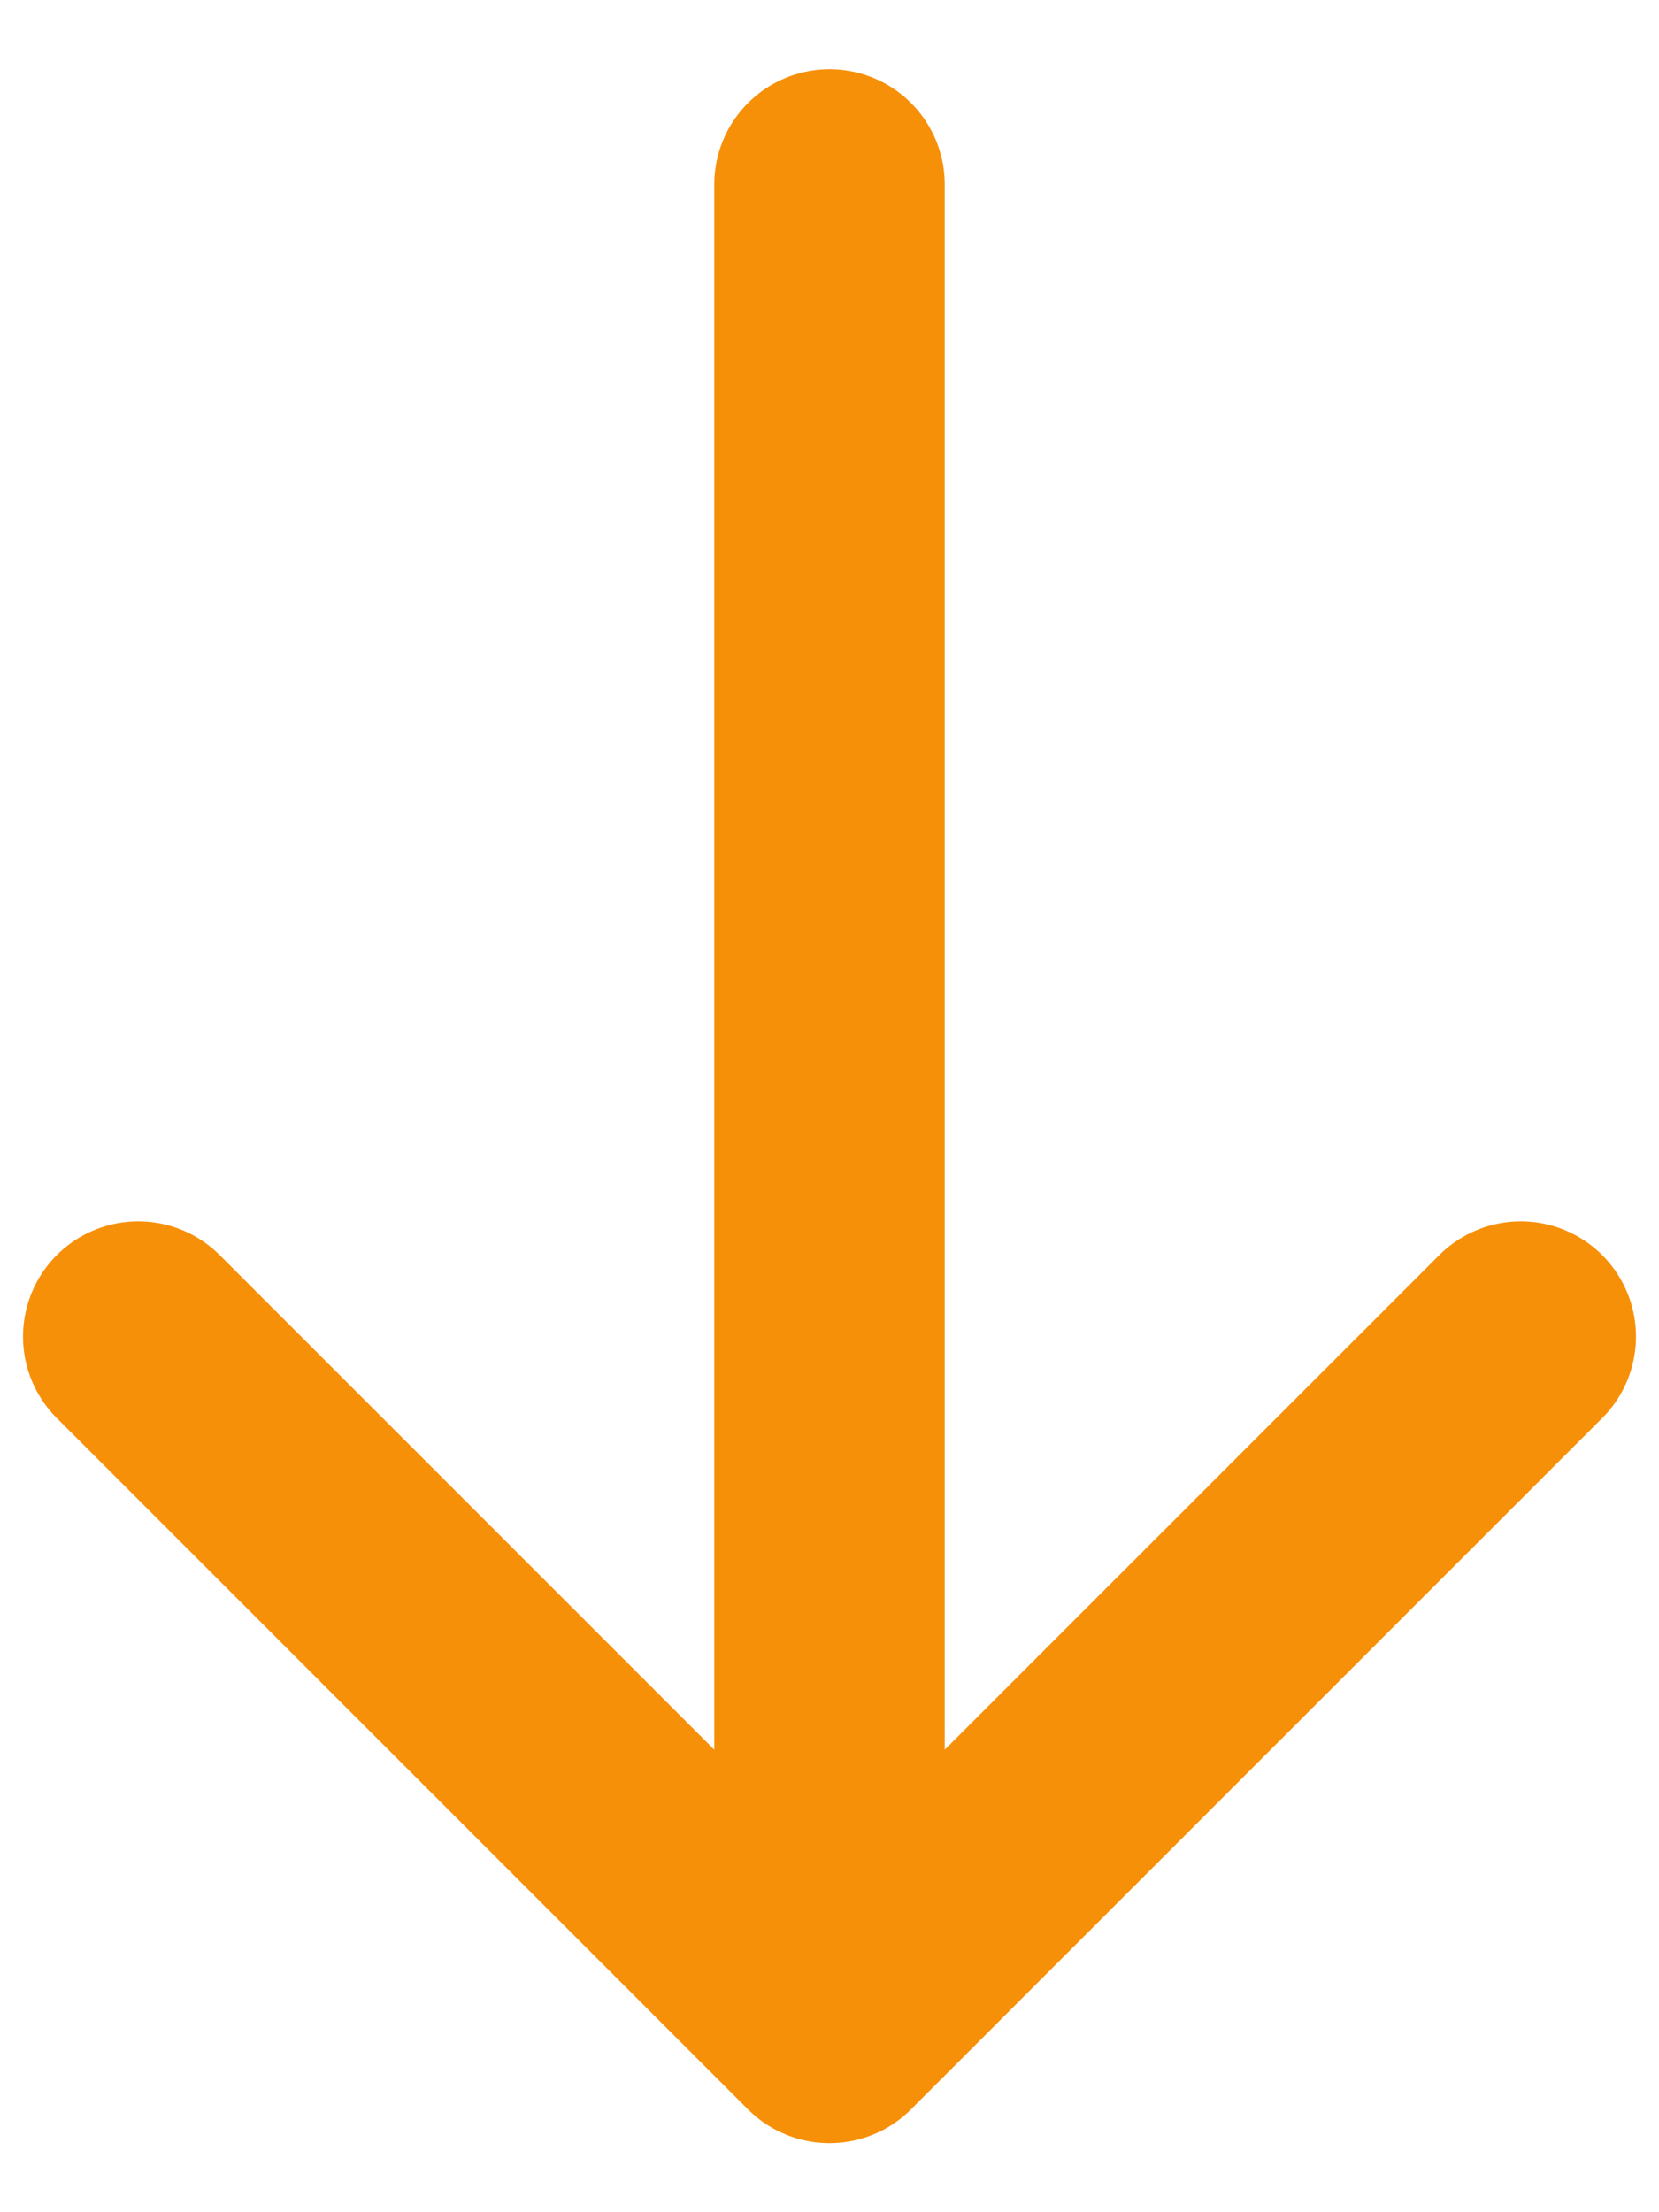 <svg width="12" height="16" viewBox="0 0 12 16" fill="none" xmlns="http://www.w3.org/2000/svg">
<path d="M6 1.334V14.667M6 14.667L11 9.667M6 14.667L1 9.667" stroke="#F79009" stroke-width="1.667" stroke-linecap="round" stroke-linejoin="round"/>
</svg>
